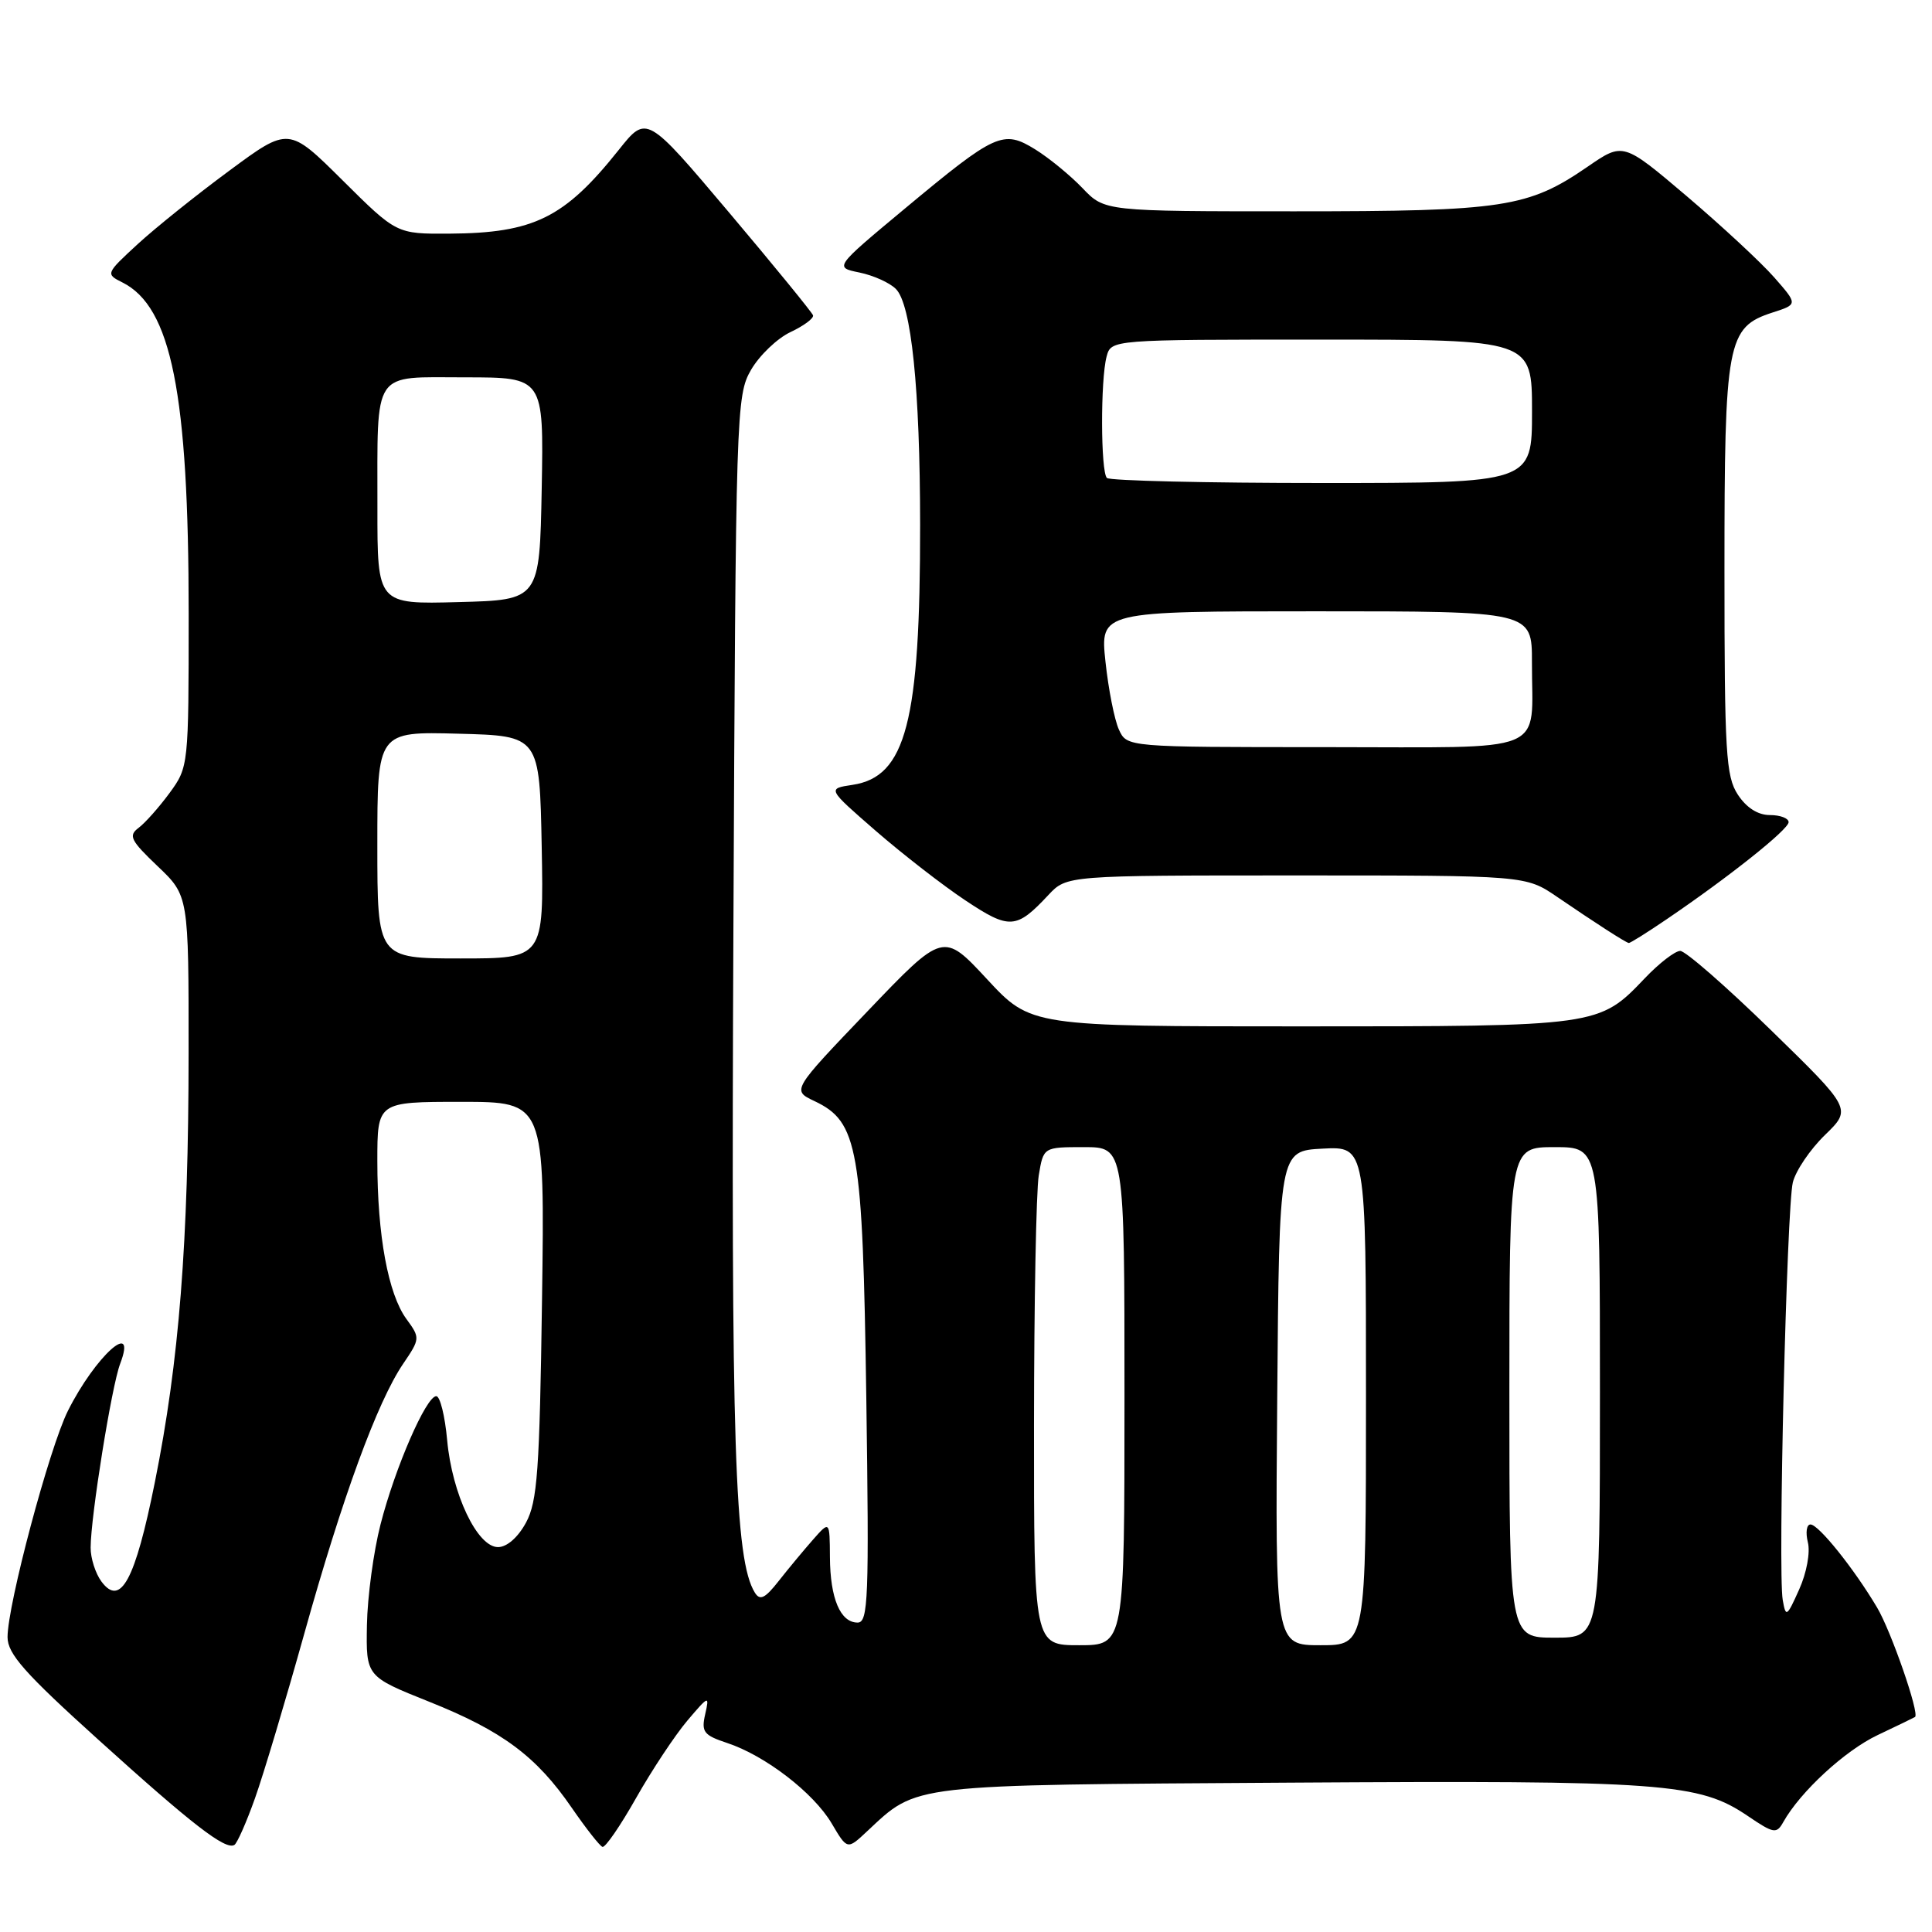 <?xml version="1.0" encoding="UTF-8" standalone="no"?>
<!DOCTYPE svg PUBLIC "-//W3C//DTD SVG 1.1//EN" "http://www.w3.org/Graphics/SVG/1.1/DTD/svg11.dtd" >
<svg xmlns="http://www.w3.org/2000/svg" xmlns:xlink="http://www.w3.org/1999/xlink" version="1.1" viewBox="0 0 256 256">
 <g >
 <path fill="currentColor"
d=" M 33.79 238.27 C 34.92 235.10 37.85 225.30 40.31 216.50 C 45.36 198.41 50.00 185.76 53.40 180.74 C 55.68 177.38 55.69 177.29 53.85 174.77 C 51.43 171.45 50.00 163.69 50.00 153.86 C 50.00 146.00 50.00 146.00 61.10 146.00 C 72.19 146.00 72.19 146.00 71.82 172.25 C 71.50 194.89 71.21 198.95 69.70 201.75 C 68.64 203.71 67.17 205.00 65.99 205.00 C 63.24 205.00 59.90 197.97 59.25 190.82 C 58.96 187.62 58.31 185.00 57.81 185.00 C 56.47 185.00 52.34 194.49 50.42 202.00 C 49.50 205.57 48.69 211.57 48.62 215.32 C 48.50 222.14 48.50 222.14 56.85 225.48 C 66.57 229.36 71.08 232.72 75.78 239.57 C 77.65 242.28 79.47 244.60 79.83 244.72 C 80.20 244.85 82.21 241.92 84.30 238.22 C 86.39 234.53 89.44 229.93 91.07 228.00 C 93.92 224.64 94.02 224.61 93.44 227.15 C 92.91 229.49 93.24 229.92 96.34 230.95 C 101.38 232.61 107.80 237.55 110.20 241.61 C 112.27 245.12 112.27 245.12 114.88 242.67 C 121.66 236.34 120.07 236.53 170.91 236.21 C 220.53 235.90 225.13 236.24 231.61 240.64 C 235.03 242.96 235.41 243.02 236.29 241.44 C 238.55 237.41 244.46 231.96 248.81 229.90 C 251.39 228.68 253.61 227.60 253.75 227.51 C 254.38 227.08 250.58 216.12 248.72 213.00 C 245.65 207.83 240.97 202.00 239.90 202.00 C 239.38 202.00 239.23 203.06 239.55 204.36 C 239.89 205.69 239.39 208.41 238.40 210.61 C 236.76 214.27 236.63 214.35 236.22 212.00 C 235.57 208.31 236.75 159.97 237.56 156.67 C 237.95 155.11 239.86 152.29 241.82 150.39 C 245.37 146.94 245.37 146.94 234.63 136.47 C 228.73 130.71 223.33 126.00 222.64 126.00 C 221.96 126.00 219.84 127.63 217.95 129.62 C 211.87 136.00 211.84 136.00 172.33 136.00 C 136.59 136.00 136.59 136.00 130.79 129.75 C 124.99 123.50 124.99 123.50 114.96 133.99 C 104.92 144.48 104.92 144.48 107.92 145.90 C 113.72 148.65 114.31 152.03 114.79 185.25 C 115.17 211.82 115.05 215.00 113.64 215.00 C 111.35 215.00 110.00 211.81 109.97 206.32 C 109.94 201.50 109.94 201.50 107.72 204.02 C 106.50 205.41 104.46 207.86 103.19 209.48 C 101.37 211.80 100.70 212.13 100.02 211.03 C 97.35 206.71 96.86 191.49 97.18 123.00 C 97.49 54.34 97.55 52.41 99.52 49.00 C 100.64 47.08 102.99 44.83 104.75 44.00 C 106.51 43.17 107.85 42.18 107.73 41.78 C 107.60 41.39 102.59 35.25 96.59 28.14 C 85.68 15.22 85.68 15.22 81.99 19.86 C 74.80 28.88 70.74 30.89 59.52 30.96 C 52.55 31.00 52.55 31.00 45.40 23.90 C 38.25 16.80 38.25 16.80 30.38 22.62 C 26.04 25.82 20.58 30.20 18.23 32.36 C 14.01 36.25 13.99 36.31 16.21 37.42 C 22.71 40.66 25.00 52.12 25.00 81.35 C 25.00 101.43 24.98 101.64 22.48 105.06 C 21.09 106.95 19.25 109.03 18.37 109.69 C 16.98 110.73 17.30 111.36 20.89 114.78 C 25.00 118.69 25.00 118.69 24.99 139.60 C 24.98 164.63 23.74 180.39 20.52 196.40 C 17.91 209.40 15.98 212.98 13.44 209.56 C 12.65 208.49 12.00 206.47 12.01 205.06 C 12.02 200.95 14.79 183.68 15.92 180.71 C 18.22 174.67 12.64 179.68 9.00 186.94 C 6.55 191.82 1.00 212.62 1.00 216.93 C 1.00 219.14 3.27 221.71 13.03 230.52 C 25.48 241.78 29.89 245.19 31.06 244.46 C 31.43 244.23 32.66 241.45 33.79 238.27 Z  M 220.82 121.82 C 229.10 116.20 237.00 109.91 237.00 108.94 C 237.00 108.42 235.89 108.00 234.52 108.00 C 232.93 108.00 231.41 107.03 230.27 105.29 C 228.69 102.87 228.50 99.75 228.50 75.54 C 228.50 45.20 228.84 43.37 234.87 41.41 C 238.23 40.33 238.23 40.33 235.08 36.74 C 233.35 34.77 228.14 29.94 223.51 26.00 C 215.08 18.85 215.08 18.85 210.41 22.06 C 202.49 27.51 199.30 28.00 171.53 28.00 C 146.37 28.00 146.37 28.00 143.44 24.93 C 141.82 23.24 139.00 20.93 137.18 19.80 C 132.92 17.17 131.95 17.61 119.91 27.63 C 110.54 35.43 110.54 35.43 113.88 36.11 C 115.72 36.49 117.89 37.46 118.71 38.29 C 120.76 40.33 121.91 51.53 121.92 69.50 C 121.94 95.65 120.05 102.94 112.95 104.00 C 109.61 104.50 109.61 104.50 116.05 110.10 C 119.60 113.18 124.93 117.32 127.91 119.30 C 133.77 123.20 134.67 123.14 138.92 118.59 C 141.35 116.00 141.35 116.00 171.76 116.00 C 202.17 116.00 202.17 116.00 206.34 118.85 C 211.41 122.31 215.39 124.88 215.82 124.95 C 216.00 124.98 218.25 123.57 220.82 121.82 Z  M 137.01 188.75 C 137.02 172.66 137.30 157.81 137.64 155.75 C 138.26 152.00 138.26 152.00 143.63 152.00 C 149.00 152.00 149.00 152.00 149.00 185.00 C 149.00 218.00 149.00 218.00 143.00 218.00 C 137.00 218.00 137.00 218.00 137.01 188.75 Z  M 169.24 185.25 C 169.50 152.50 169.50 152.50 175.25 152.20 C 181.00 151.90 181.00 151.90 181.00 184.95 C 181.00 218.00 181.00 218.00 174.99 218.00 C 168.97 218.00 168.97 218.00 169.24 185.25 Z  M 200.00 184.50 C 200.00 152.00 200.00 152.00 206.00 152.00 C 212.00 152.00 212.00 152.00 212.00 184.50 C 212.00 217.00 212.00 217.00 206.00 217.00 C 200.00 217.00 200.00 217.00 200.00 184.50 Z  M 50.00 111.97 C 50.00 96.93 50.00 96.93 60.75 97.22 C 71.50 97.50 71.50 97.50 71.78 112.25 C 72.05 127.00 72.05 127.00 61.03 127.00 C 50.00 127.00 50.00 127.00 50.00 111.97 Z  M 50.01 67.28 C 50.03 48.75 49.19 50.00 61.64 50.00 C 72.05 50.00 72.05 50.00 71.78 64.75 C 71.50 79.50 71.50 79.50 60.75 79.78 C 50.00 80.07 50.00 80.07 50.01 67.28 Z  M 148.26 96.67 C 147.67 95.38 146.87 91.33 146.48 87.67 C 145.77 81.00 145.77 81.00 174.38 81.00 C 203.00 81.00 203.00 81.00 202.99 87.75 C 202.96 100.14 205.74 99.00 175.54 99.00 C 149.32 99.00 149.32 99.00 148.26 96.67 Z  M 146.67 63.33 C 145.84 62.51 145.81 50.31 146.63 47.25 C 147.23 45.00 147.23 45.00 175.12 45.00 C 203.00 45.00 203.00 45.00 203.00 54.50 C 203.00 64.00 203.00 64.00 175.17 64.00 C 159.86 64.00 147.03 63.70 146.67 63.33 Z "/>
</g>
</svg>